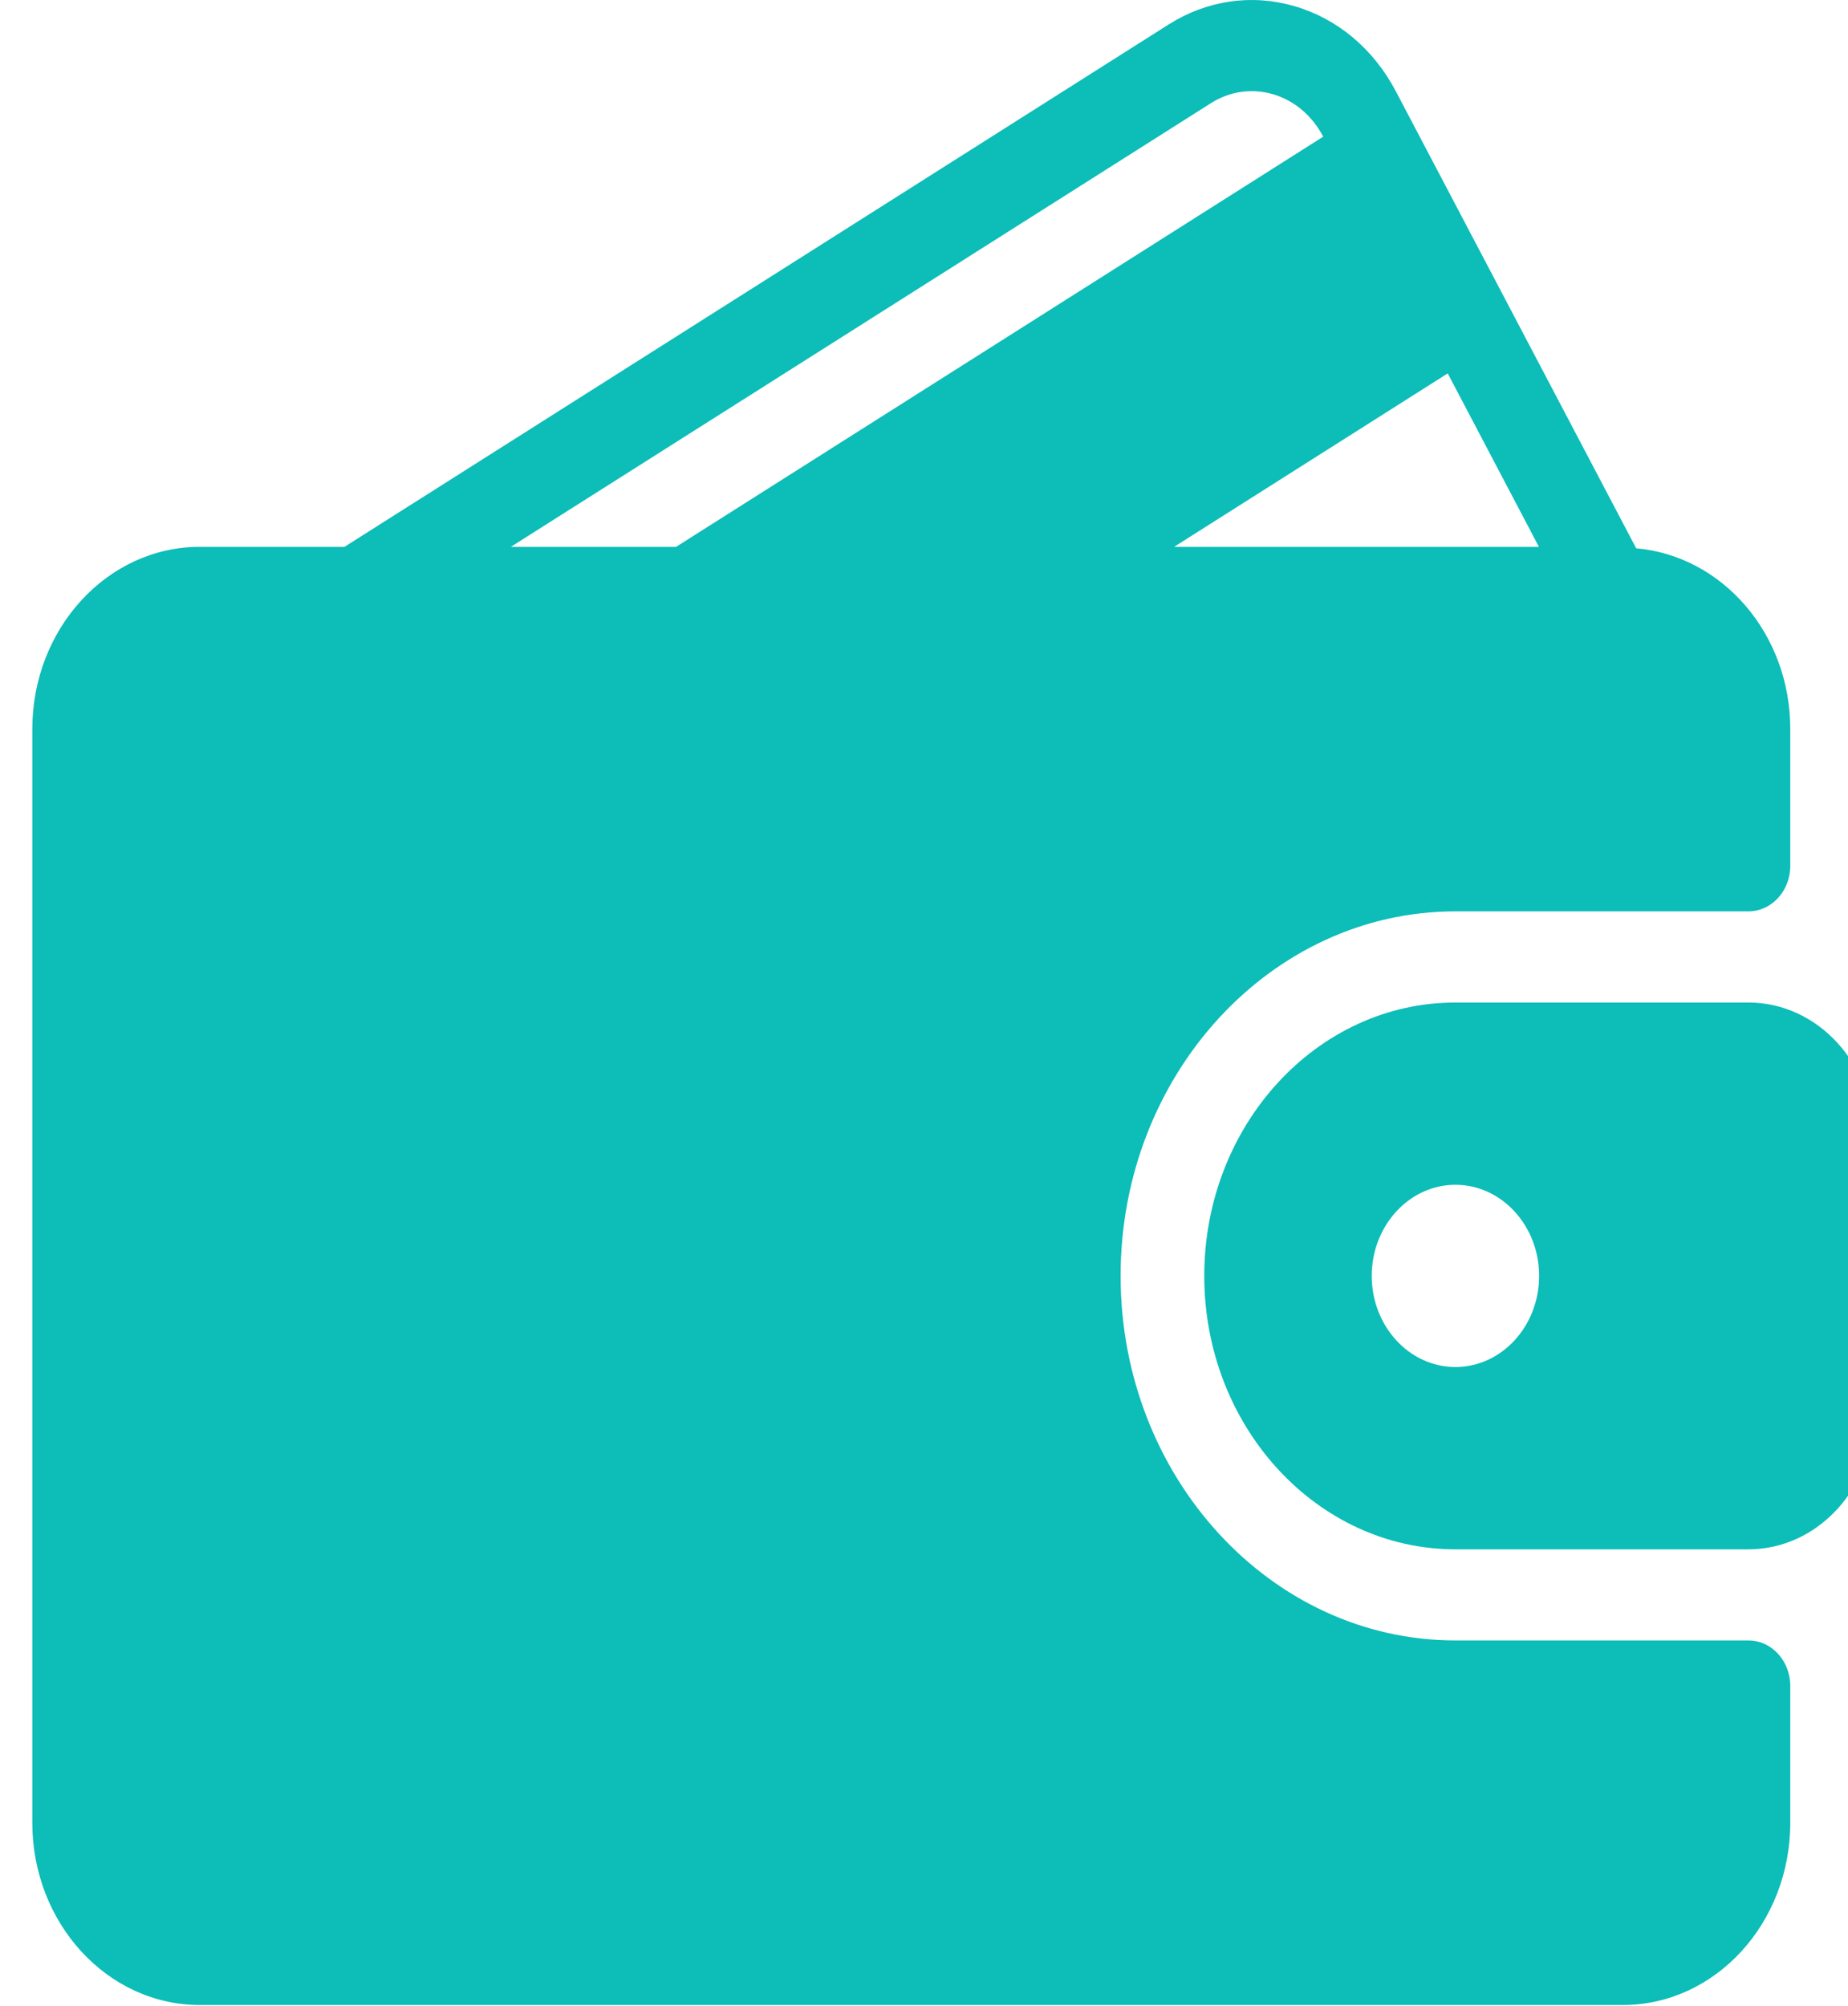 <svg width="47" height="51" viewBox="0 0 47 51" fill="none" xmlns="http://www.w3.org/2000/svg">
<g clip-path="url(#clip0_118_258)">
<path d="M44.468 41.71H37.016C32.32 41.71 28.5 37.552 28.5 32.441C28.5 27.331 32.32 23.172 37.016 23.172H44.468C45.056 23.172 45.532 22.654 45.532 22.014V18.538C45.532 16.109 43.801 14.133 41.613 13.941L35.499 2.319C34.933 1.244 34.018 0.476 32.923 0.157C31.834 -0.16 30.694 0.007 29.719 0.624L8.761 13.904H5.08C2.732 13.904 0.822 15.982 0.822 18.538V46.344C0.822 48.9 2.731 50.979 5.08 50.979H41.274C43.623 50.979 45.532 48.9 45.532 46.344V42.868C45.532 42.228 45.056 41.71 44.468 41.71ZM36.82 9.494L39.139 13.904H29.861L36.82 9.494ZM12.992 13.904L30.791 2.627C31.272 2.32 31.835 2.239 32.372 2.395C32.916 2.553 33.369 2.936 33.651 3.471L33.653 3.475L17.195 13.904H12.992Z" fill="#0CBDB8"/>
<path d="M44.467 25.49H37.016C33.493 25.49 30.628 28.608 30.628 32.441C30.628 36.275 33.493 39.393 37.016 39.393H44.467C46.228 39.393 47.661 37.834 47.661 35.917V28.965C47.661 27.049 46.228 25.49 44.467 25.49ZM37.016 34.758C35.842 34.758 34.887 33.719 34.887 32.441C34.887 31.164 35.842 30.124 37.016 30.124C38.189 30.124 39.145 31.164 39.145 32.441C39.145 33.719 38.189 34.758 37.016 34.758Z" fill="#0CBDB8"/>
</g>
<defs>
<clipPath id="clip0_118_258">
<rect width="47" height="51" fill="white"/>
</clipPath>
</defs>
</svg>
